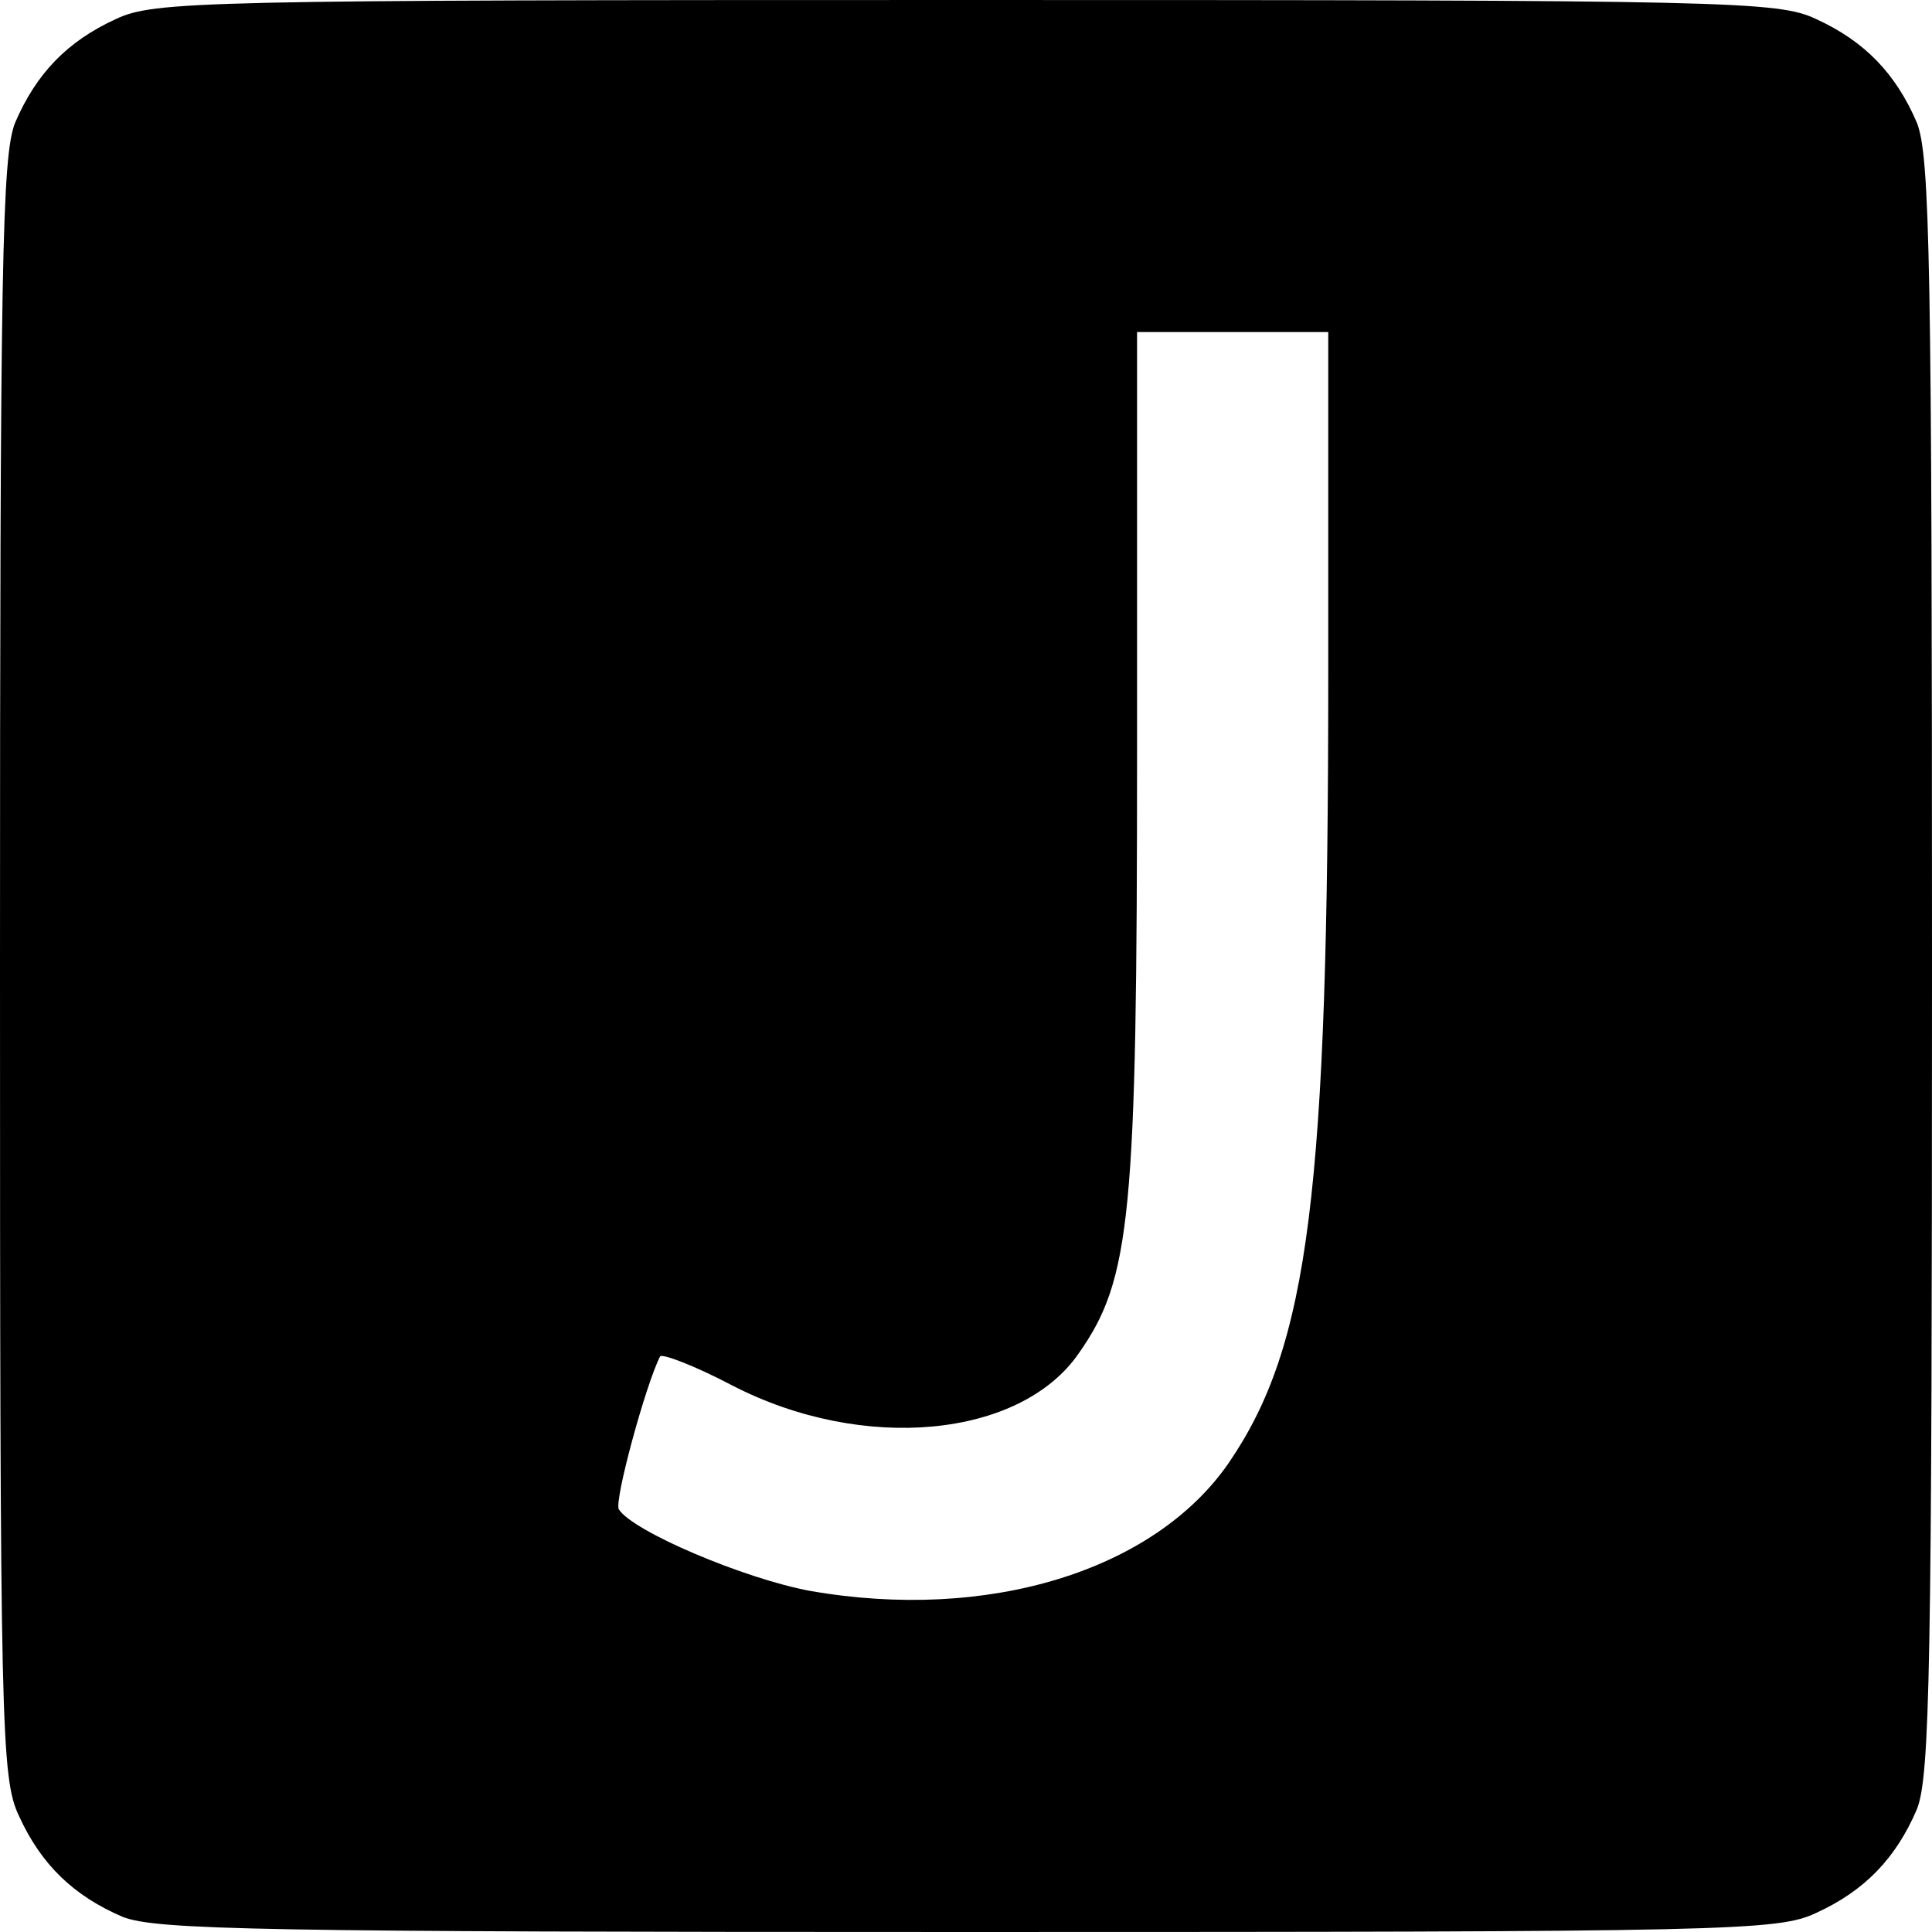 <?xml version="1.0" standalone="no"?>
<!DOCTYPE svg PUBLIC "-//W3C//DTD SVG 20010904//EN" "http://www.w3.org/TR/2001/REC-SVG-20010904/DTD/svg10.dtd">
<svg
  version="1.0"
  xmlns="http://www.w3.org/2000/svg"
  width="192pt"
  height="192pt"
  viewBox="0 0 192 192"
  preserveAspectRatio="xMidYMid meet"
>
  <g
    transform="translate(0,192) scale(0.1,-0.1)"
    fill="#000000"
    stroke="none"
  >
  <path d="M115 1901 c-48 -22 -79 -54 -100 -103 -13 -33 -15 -138 -15 -840 0
    -759 1 -805 19 -843 22 -48 54 -79 103 -100 33 -13 138 -15 840 -15 759 0 805
    1 843 19 48 22 79 54 100 103 13 33 15 138 15 838 0 700 -2 805 -15 838 -21
    49 -52 81 -100 103 -38 18 -83 19 -845 19 -762 0 -807 -1 -845 -19z m1205
    -650 c0 -517 -19 -668 -99 -785 -74 -107 -239 -158 -416 -127 -65 12 -176 59
    -190 81 -5 8 27 125 41 152 2 3 34 -9 72 -29 130 -67 286 -52 344 32 52 74 58
    136 58 598 l0 417 95 0 95 0 0 -339z" />
  </g>
</svg>
